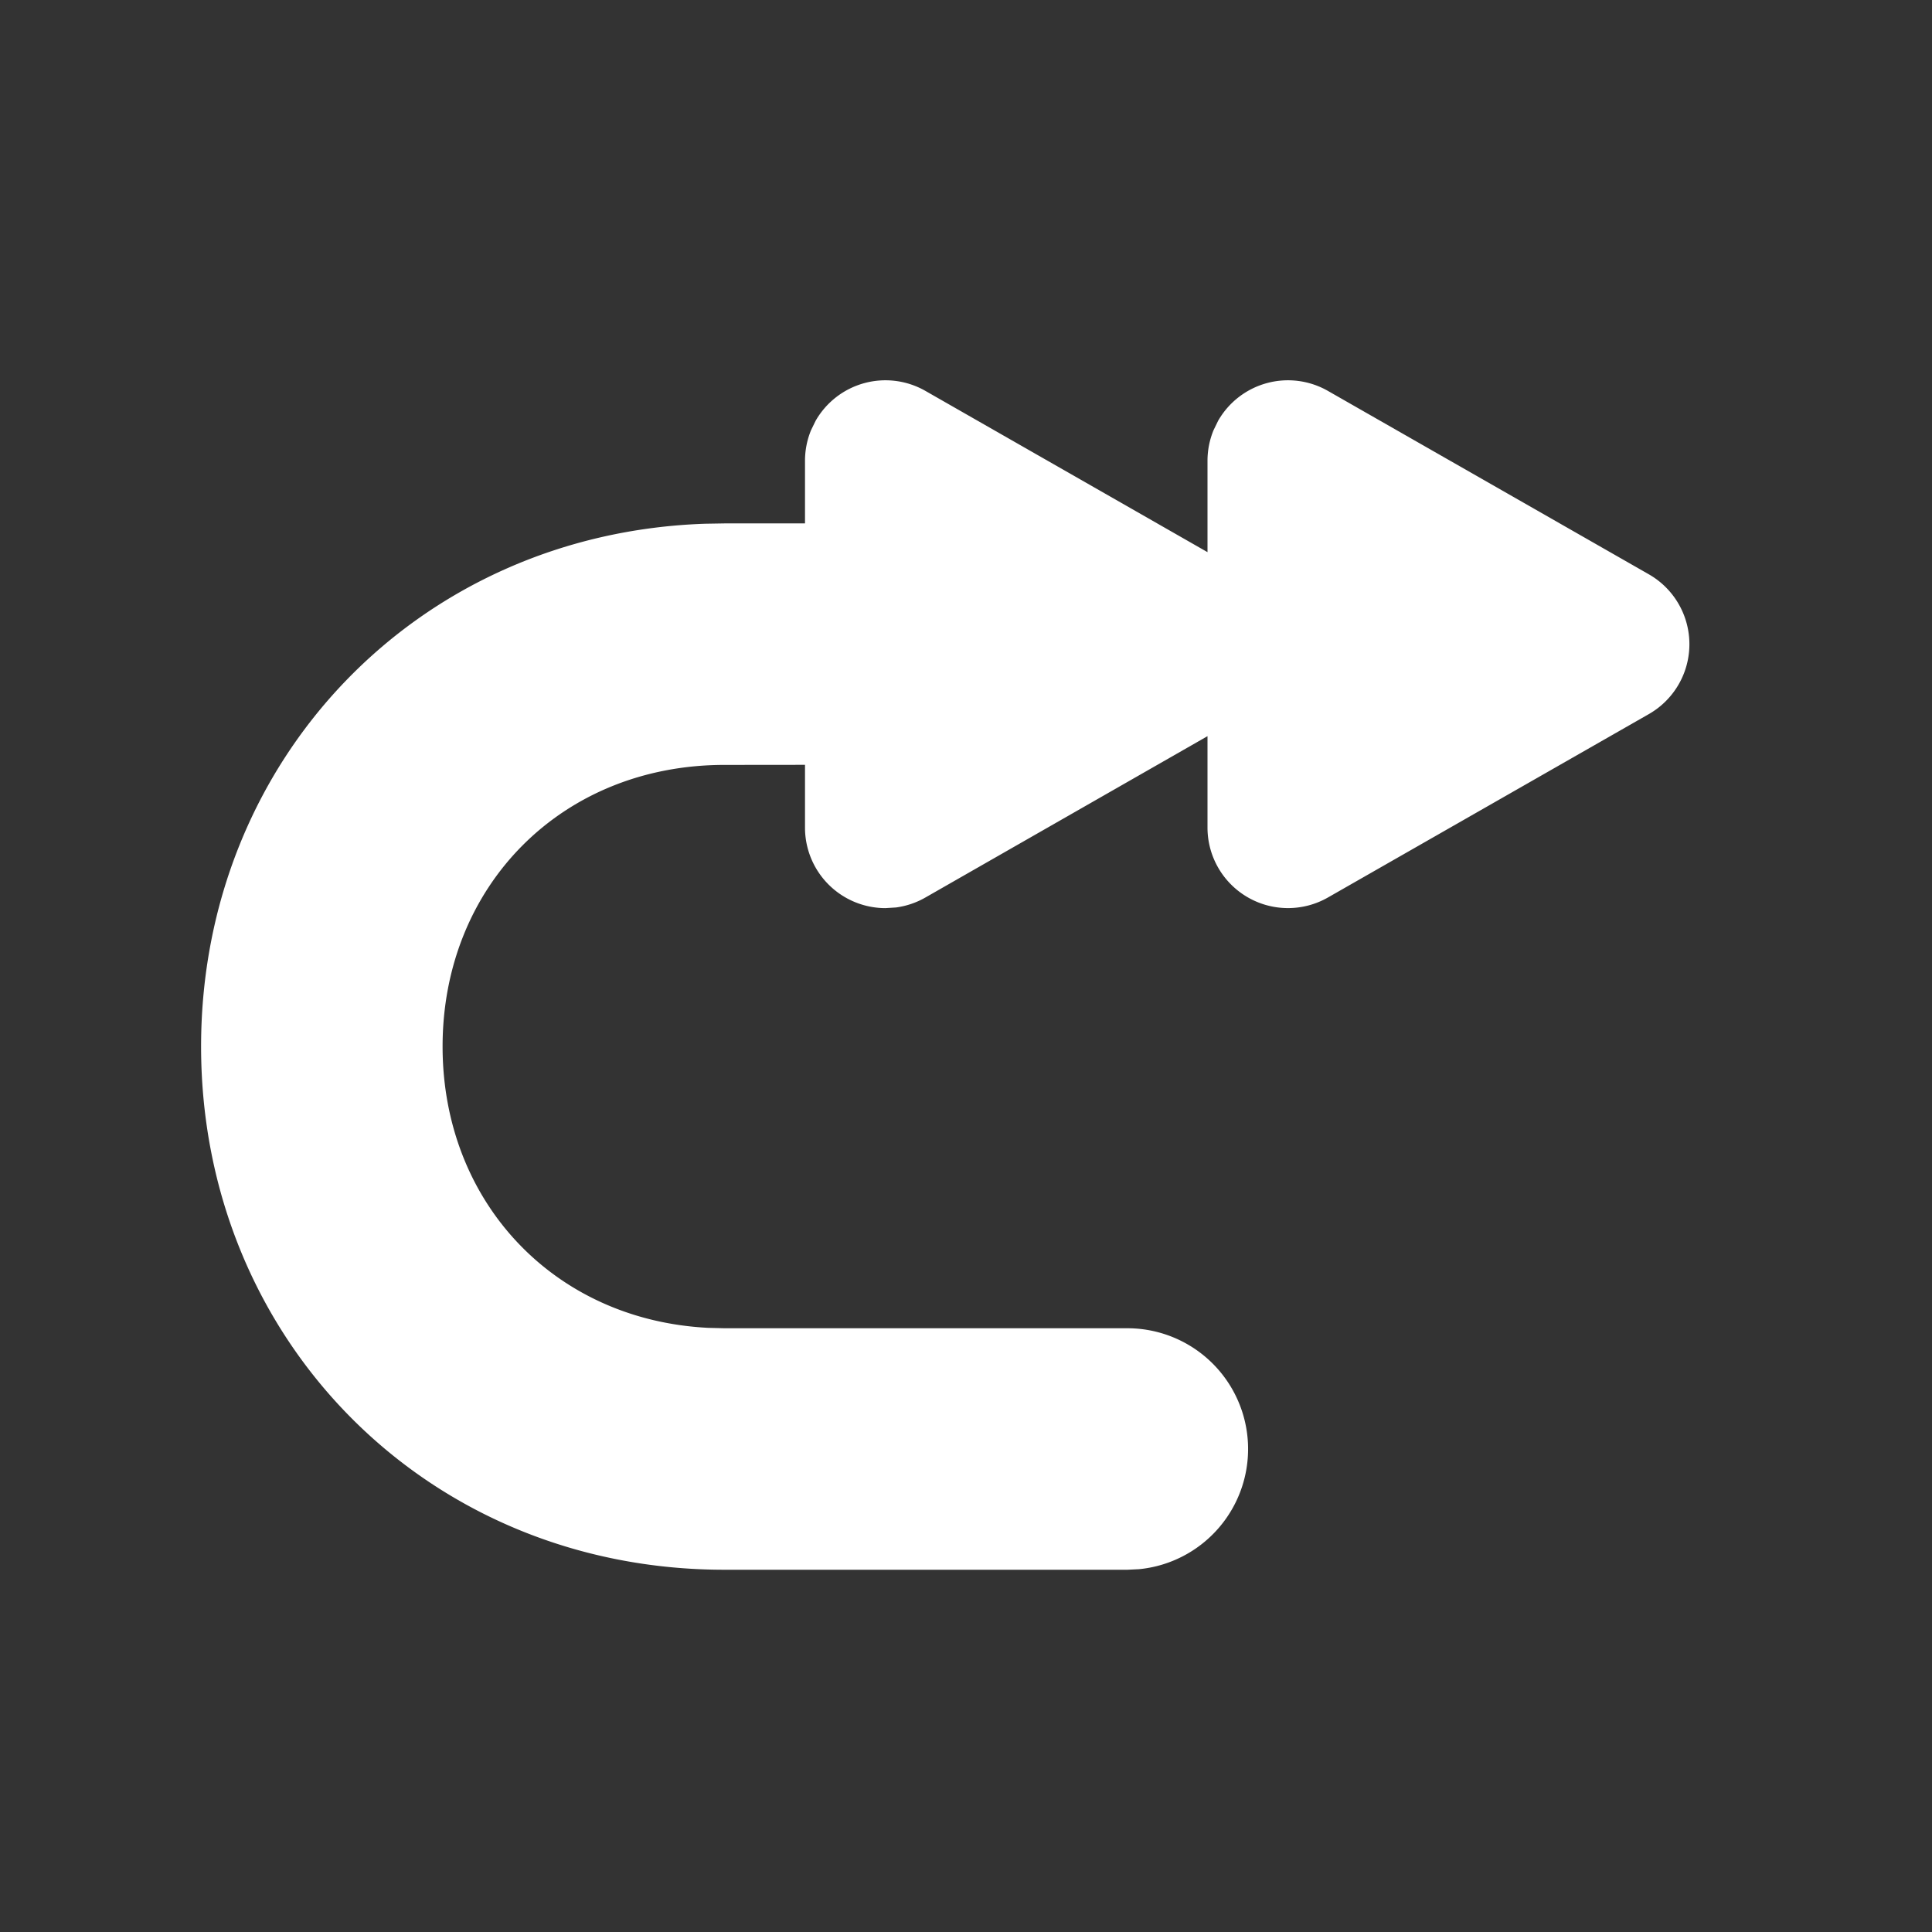 <svg width="24" height="24" viewBox="0 0 24 24" xmlns="http://www.w3.org/2000/svg">
    <rect x="0" y="0" width="24" height="24" fill="#333333" stroke="none"/>
    <path d="M15.132 5.227a1 1 0 0 1 1.364-.371l3.986 2.278a1 1 0 0 1 0 1.737l-3.986 2.278A1 1 0 0 1 15 10.281V9.145l-3.504 2.004a1 1 0 0 1-.366.124l-.13.008a1 1 0 0 1-1-1v-.78l-1 .001c-2.026 0-3.502 1.506-3.502 3.498 0 1.926 1.38 3.399 3.301 3.495L9 16.5h5.005a1.5 1.5 0 0 1 .144 2.993l-.144.007H9c-3.696 0-6.502-2.864-6.502-6.5 0-3.556 2.686-6.373 6.262-6.494L9 6.502h1v-.778a1 1 0 0 1 .075-.38l.057-.117a1 1 0 0 1 1.364-.371L15 6.859V5.724a1 1 0 0 1 .075-.38z" fill-rule="nonzero" fill="#FFF"/>
</svg>
